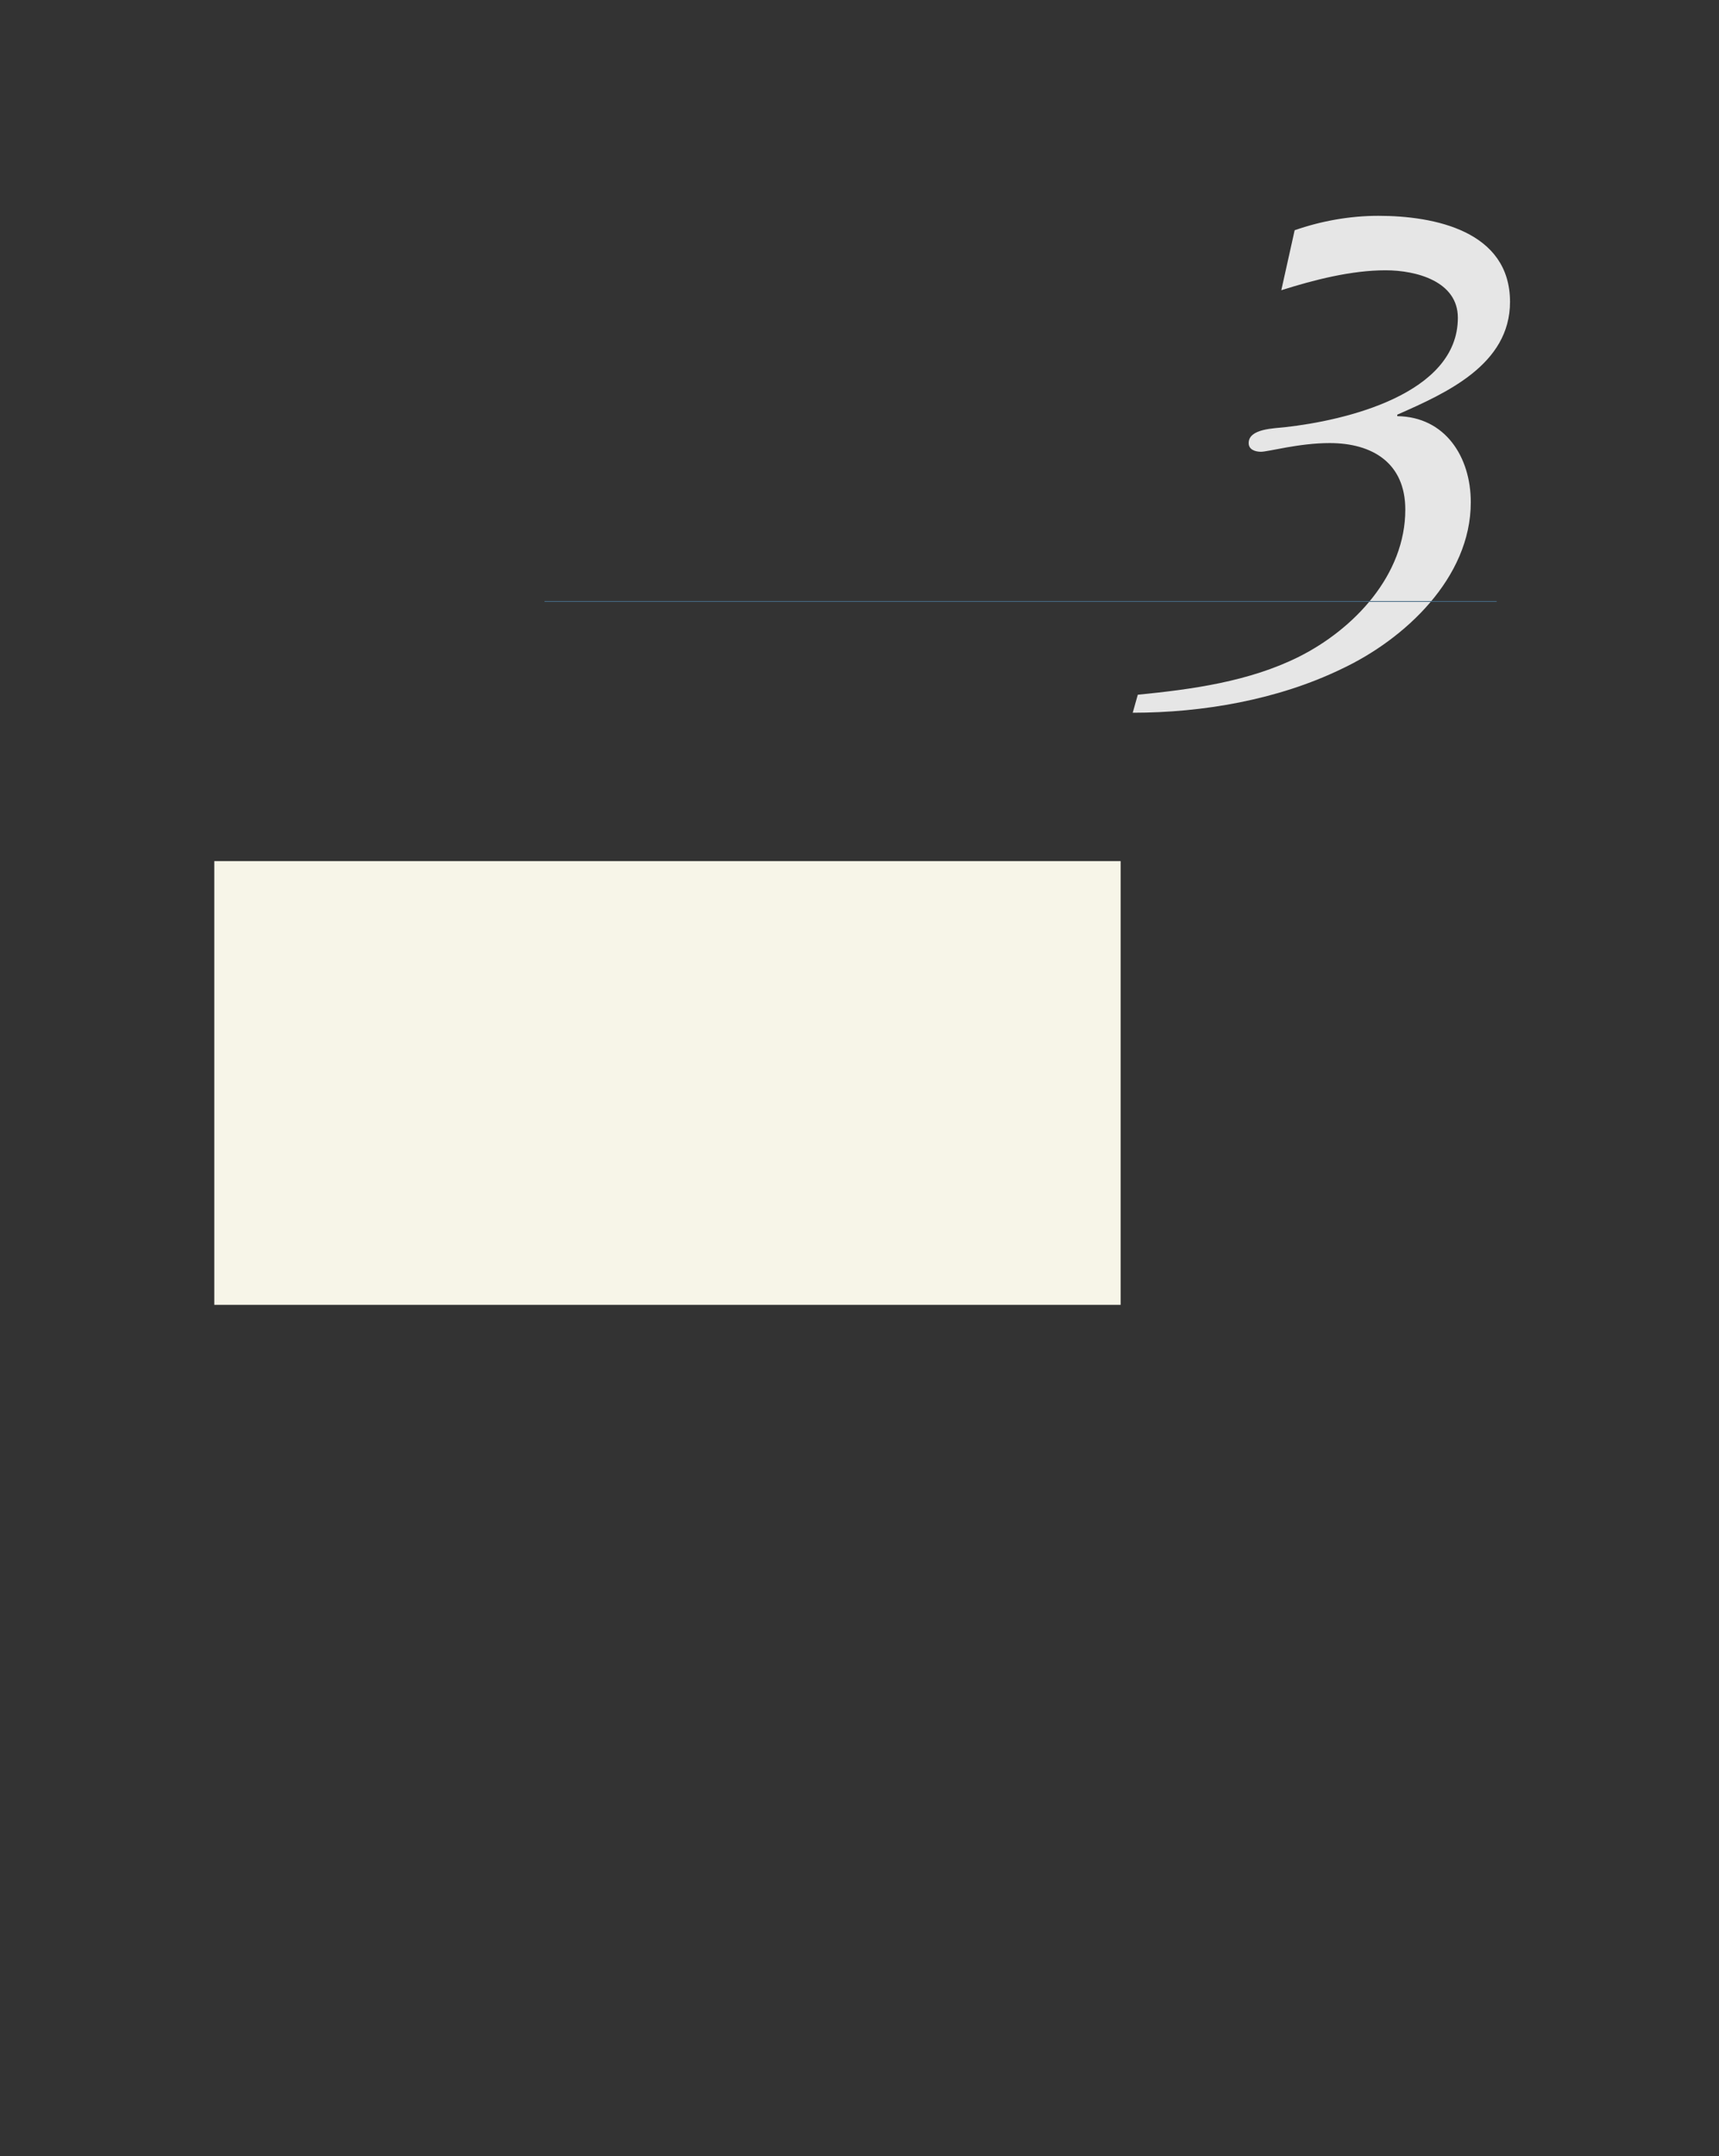 <?xml version="1.0" encoding="UTF-8" standalone="no"?>
<!DOCTYPE svg PUBLIC "-//W3C//DTD SVG 1.1//EN"
"http://www.w3.org/Graphics/SVG/1.1/DTD/svg11.dtd">
<svg viewBox="0 0 811 1017" version="1.1" xmlns="http://www.w3.org/2000/svg" xmlns:xlink="http://www.w3.org/1999/xlink">
<rect x="0" y="0" width="811" height="1017" fill="#333333" stroke="none"/>
<defs>
<style type="text/css"><![CDATA[
.g0_71{
fill: #E6E6E6;
}
.g1_71{
fill: #476B85;
}
.g2_71{
fill: #F7F5E8;
}
]]></style>
</defs>
<path d="M604.5,136.9c15.5,-4.9,33,-9.4,49.2,-9.4c14.5,0,34.1,5.2,34.1,22.4c0,36.1,-53.4,48.5,-81.5,51.6c-4.9,.6,-17.2,.6,-17.2,7.5c0,3.1,3.1,4.1,5.8,4.1c3.5,0,17.9,-4.1,32.4,-4.1c20.2,0,35.7,9.4,35.7,31.4c0,30.8,-24.1,56.3,-50.2,69.4c-23.4,11.7,-50.5,15.4,-76,17.9l-2.4,8.5c33,0,68.4,-6.1,98.4,-20.6c29.9,-14,61.1,-43,61.1,-78.7c0,-21.3,-12,-40.3,-34.7,-40.6v-.7c23.4,-10.3,53.2,-23.7,53.2,-53.2c0,-33.4,-35.6,-40.6,-62.1,-40.6c-13.4,0,-26.9,2.4,-39.5,6.8Z" class="g0_71"/>
<path d="M256.9,283.9H706.1v-.4H256.9v.4Z" class="g1_71"/>
<path d="M101.1,615.5H528.7V406.2H101.1V615.5Z" class="g2_71"/>
</svg>